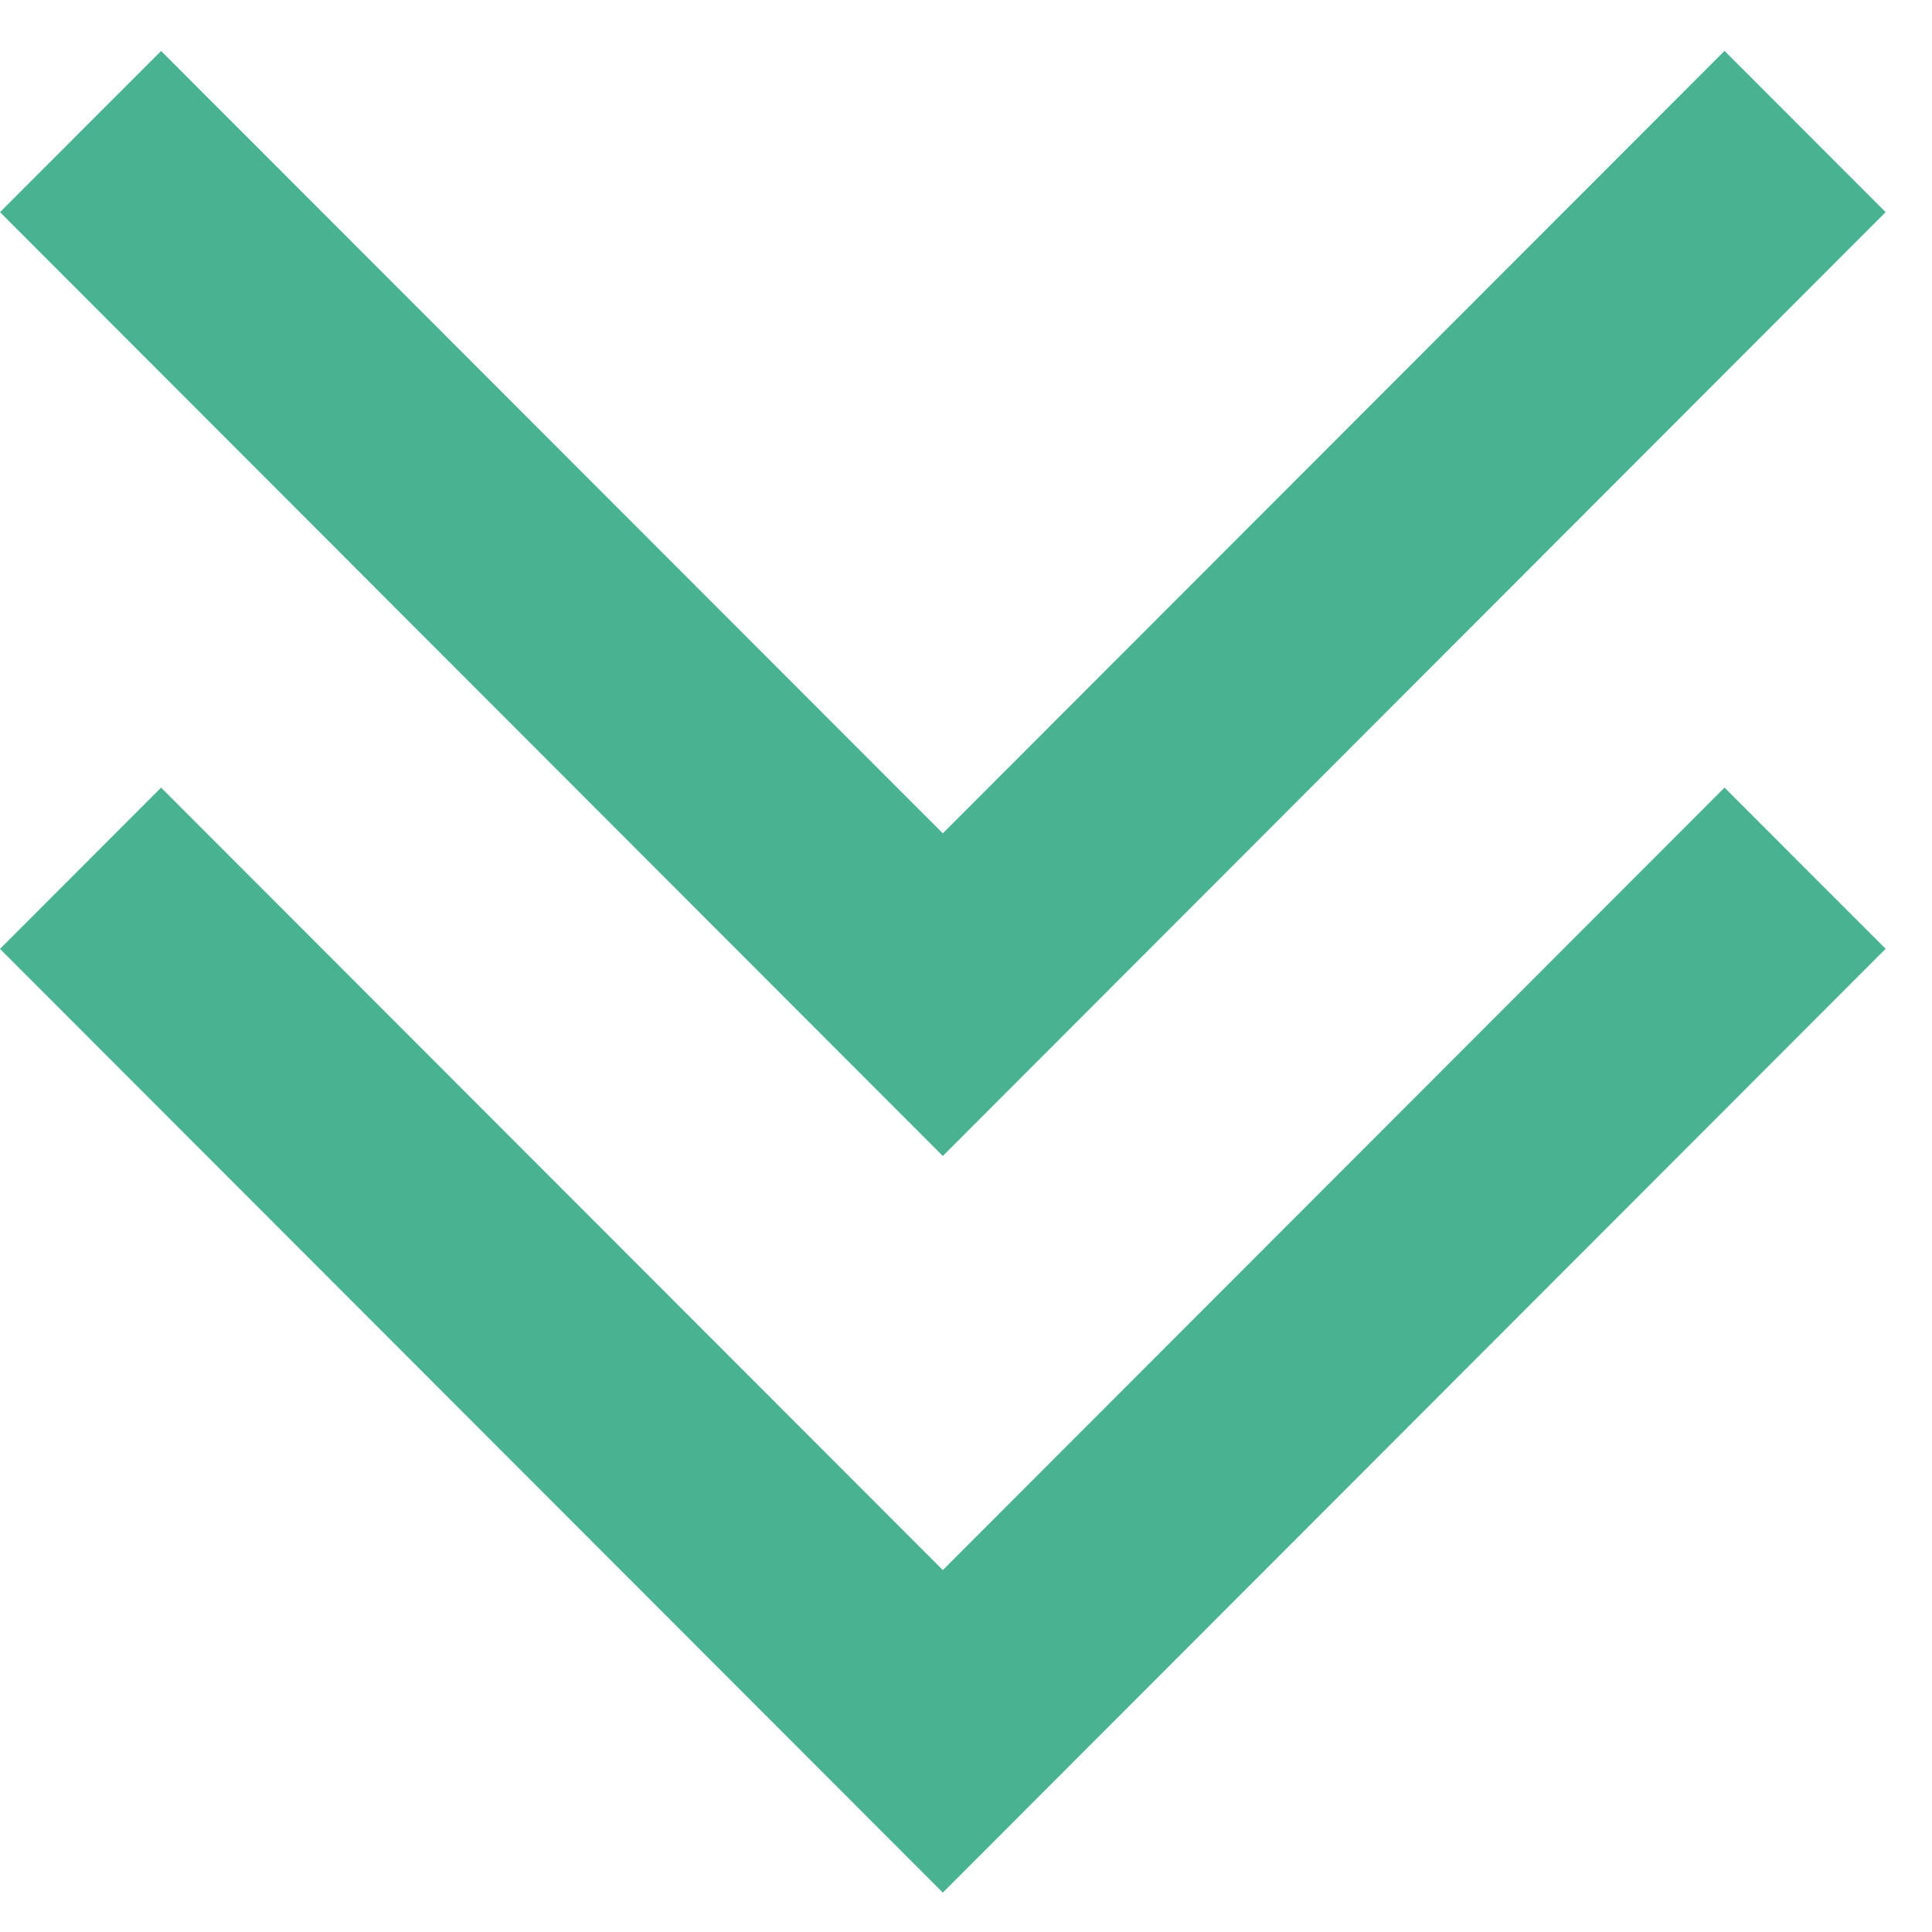 <svg width="21" height="21" viewBox="0 0 21 21" fill="none" xmlns="http://www.w3.org/2000/svg">
<path d="M0.584 2.307L1.751 1.138L10.248 9.643L18.745 1.138L19.913 2.307L10.248 11.98L0.584 2.307Z" fill="#49B391"/>
<path d="M20.496 2.306L10.248 12.565L0 2.306L1.751 0.554L10.248 9.058L18.745 0.553L20.496 2.306ZM10.248 11.396L19.329 2.306L18.745 1.722L10.248 10.227L1.751 1.722L1.167 2.306L10.248 11.396Z" fill="#49B391"/>
<path d="M0.584 10.314L1.751 9.146L10.248 17.651L18.745 9.146L19.913 10.314L10.248 19.988L0.584 10.314Z" fill="#49B391"/>
<path d="M20.496 10.313L10.248 20.572L0 10.314L1.751 8.561L10.248 17.066L18.745 8.561L20.496 10.313ZM10.248 19.403L19.329 10.313L18.745 9.729L10.248 18.234L1.751 9.73L1.167 10.314L10.248 19.403Z" fill="#49B391"/>
</svg>
